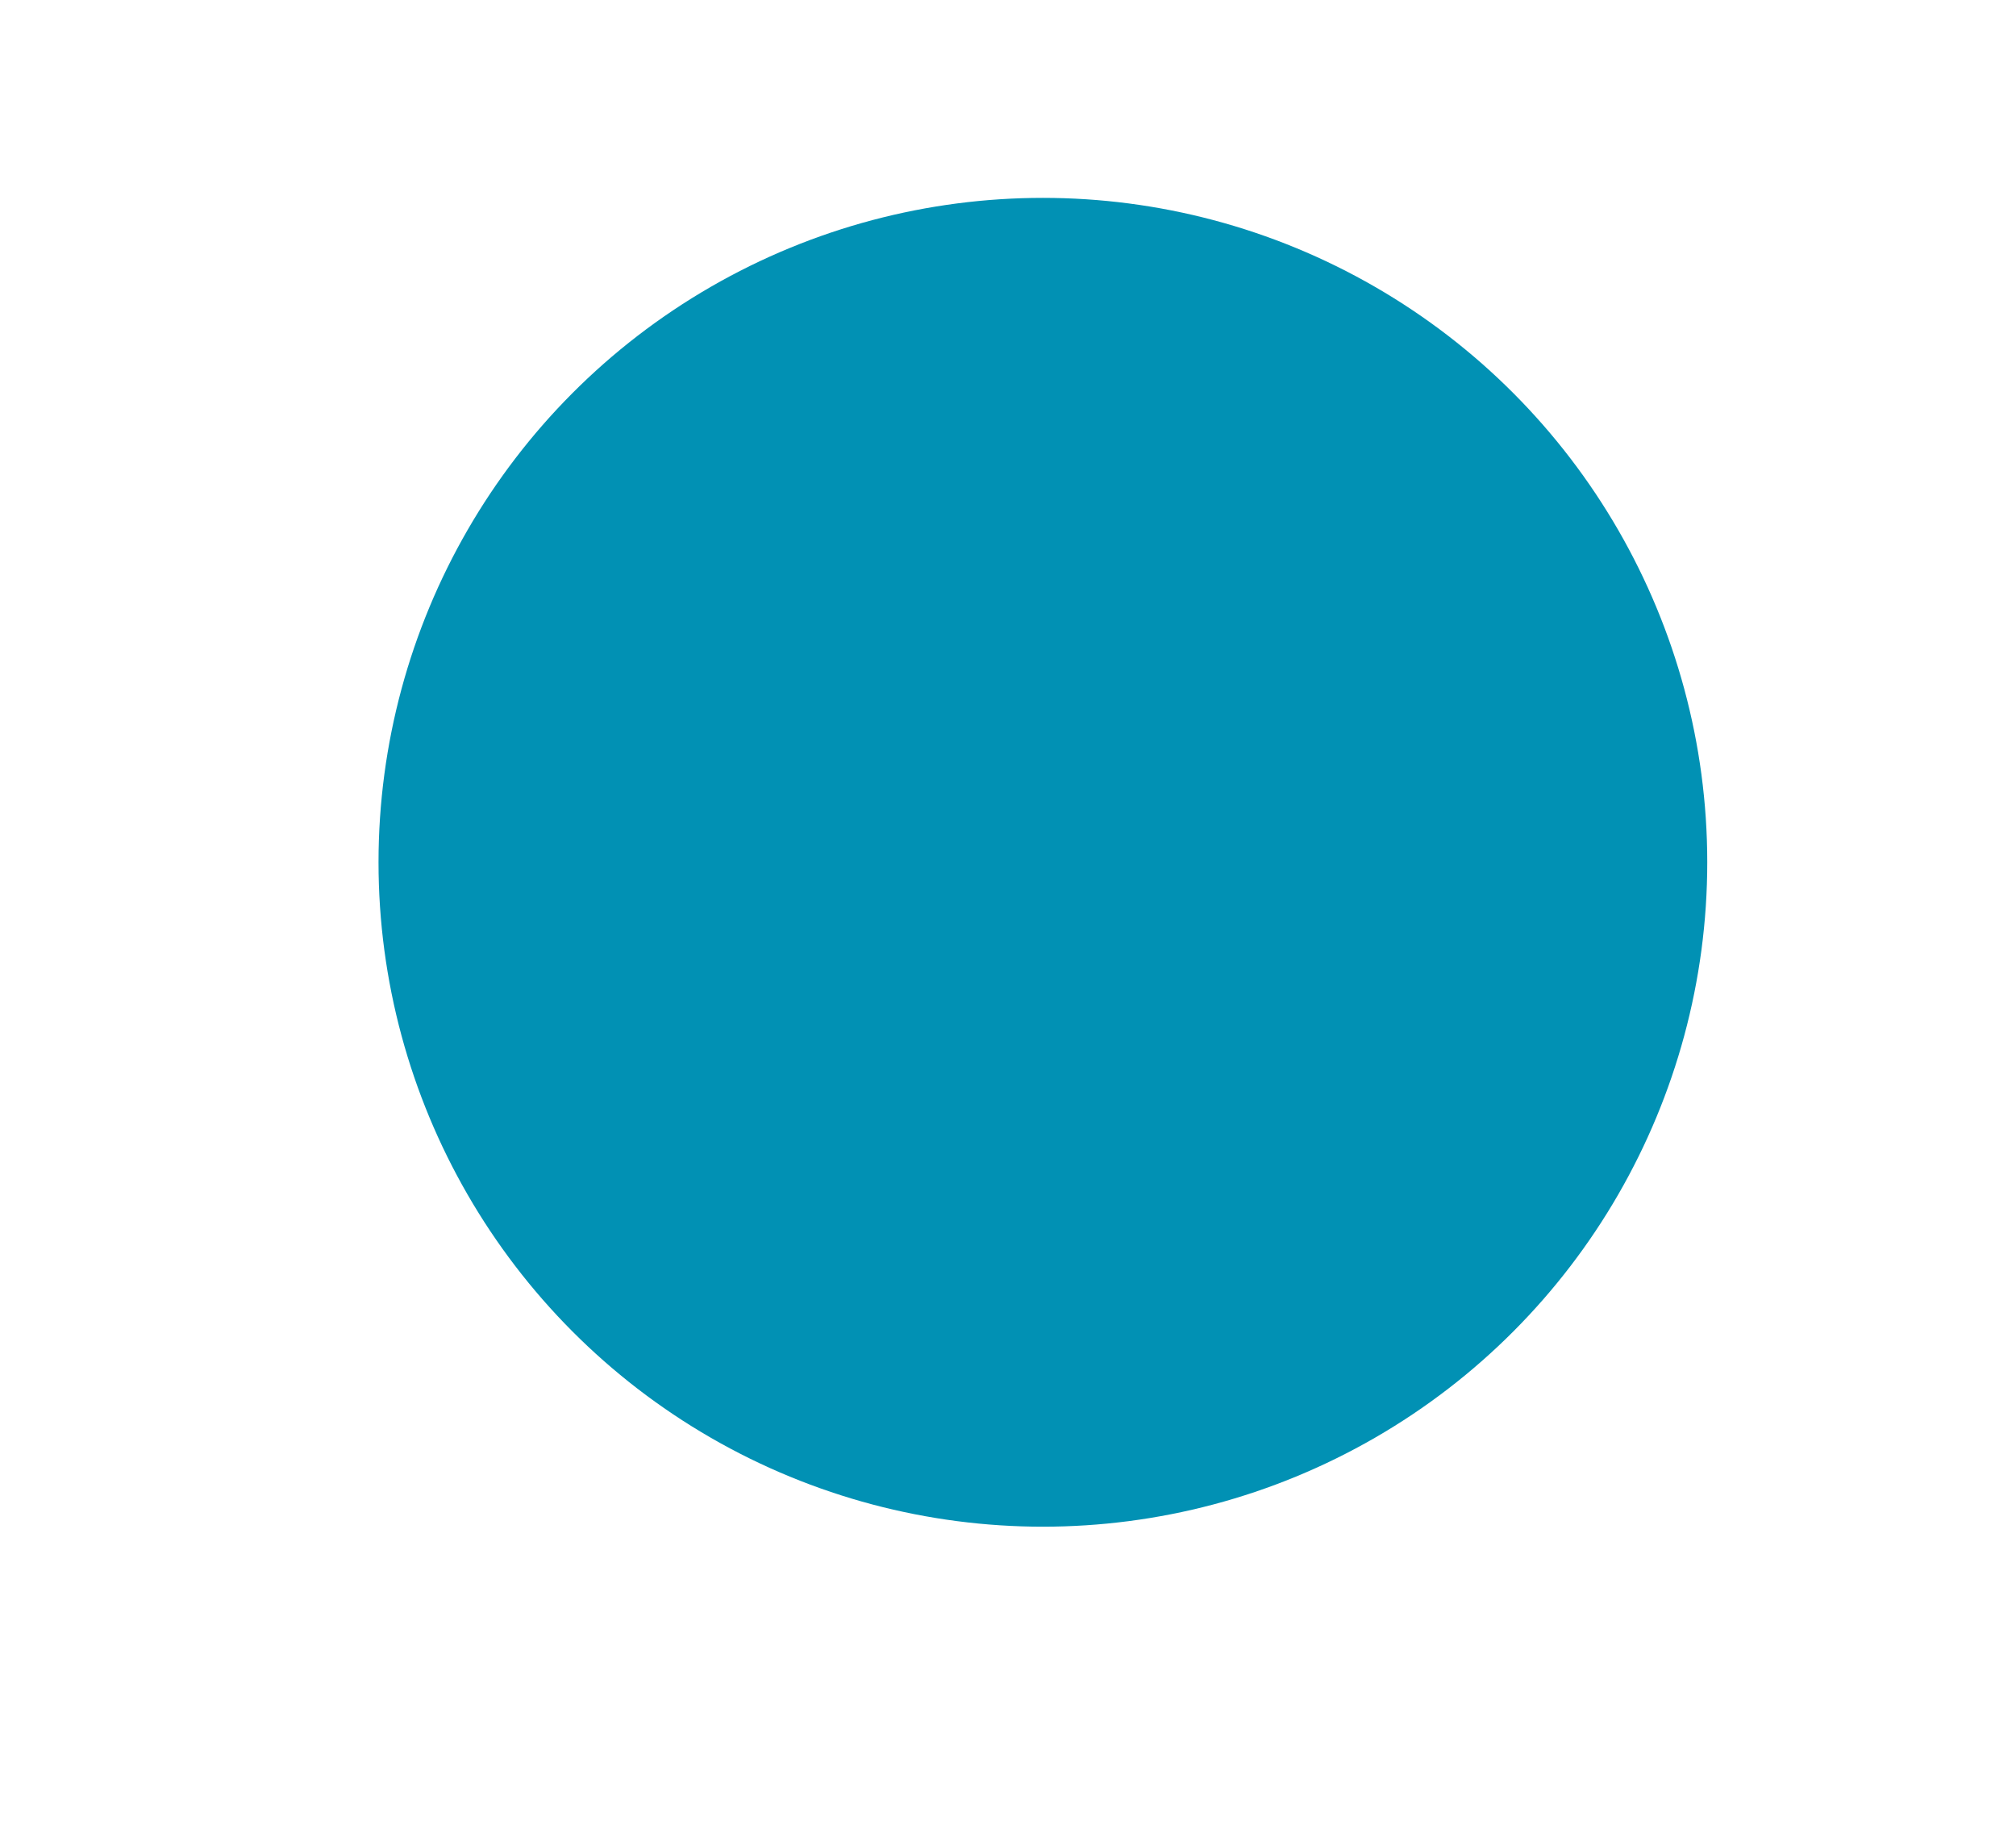 <?xml version="1.0" encoding="UTF-8" standalone="no"?>
<svg
   version="1.1"
   width="46.4"
   height="42"
   id="svg368"
   sodipodi:docname="AA.svg"
   inkscape:version="1.1 (c68e22c387, 2021-05-23)"
   inkscape:export-filename="G:\Occult Library\Pez_ESDSol_w.png"
   inkscape:export-xdpi="800.01001"
   inkscape:export-ydpi="800.01001"
   xmlns:inkscape="http://www.inkscape.org/namespaces/inkscape"
   xmlns:sodipodi="http://sodipodi.sourceforge.net/DTD/sodipodi-0.dtd"
   xmlns="http://www.w3.org/2000/svg"
   xmlns:svg="http://www.w3.org/2000/svg">
  <defs
     id="defs372">
    <filter
       id="mask-powermask-path-effect1604_inverse"
       inkscape:label="filtermask-powermask-path-effect1604"
       style="color-interpolation-filters:sRGB"
       height="100"
       width="100"
       x="-50"
       y="-50">
      <feColorMatrix
         id="mask-powermask-path-effect1604_primitive1"
         values="1"
         type="saturate"
         result="fbSourceGraphic" />
      <feColorMatrix
         id="mask-powermask-path-effect1604_primitive2"
         values="-1 0 0 0 1 0 -1 0 0 1 0 0 -1 0 1 0 0 0 1 0 "
         in="fbSourceGraphic" />
    </filter>
  </defs>
  <sodipodi:namedview
     id="namedview370"
     pagecolor="#ffffff"
     bordercolor="#666666"
     borderopacity="1.0"
     inkscape:pageshadow="2"
     inkscape:pageopacity="0.0"
     inkscape:pagecheckerboard="0"
     showgrid="false"
     inkscape:zoom="2.9132799"
     inkscape:cx="-22.139994"
     inkscape:cy="47.884173"
     inkscape:window-width="2560"
     inkscape:window-height="1009"
     inkscape:window-x="-8"
     inkscape:window-y="-8"
     inkscape:window-maximized="1"
     inkscape:current-layer="svg368" />
  <rect
     style="fill:none;fill-opacity:1;stroke:none;stroke-width:3.78;stroke-linecap:round;stroke-linejoin:round;paint-order:markers fill stroke"
     id="rect14056-2-7-5-6"
     width="46.4"
     height="42"
     x="0"
     y="0" />
  <circle
     style="fill:#0191b4;fill-opacity:1;stroke:none;stroke-width:3.78;stroke-linecap:round;stroke-linejoin:round;paint-order:markers fill stroke"
     id="path8544"
     cx="24.003"
     cy="19.845"
     r="15.291" />
</svg>

